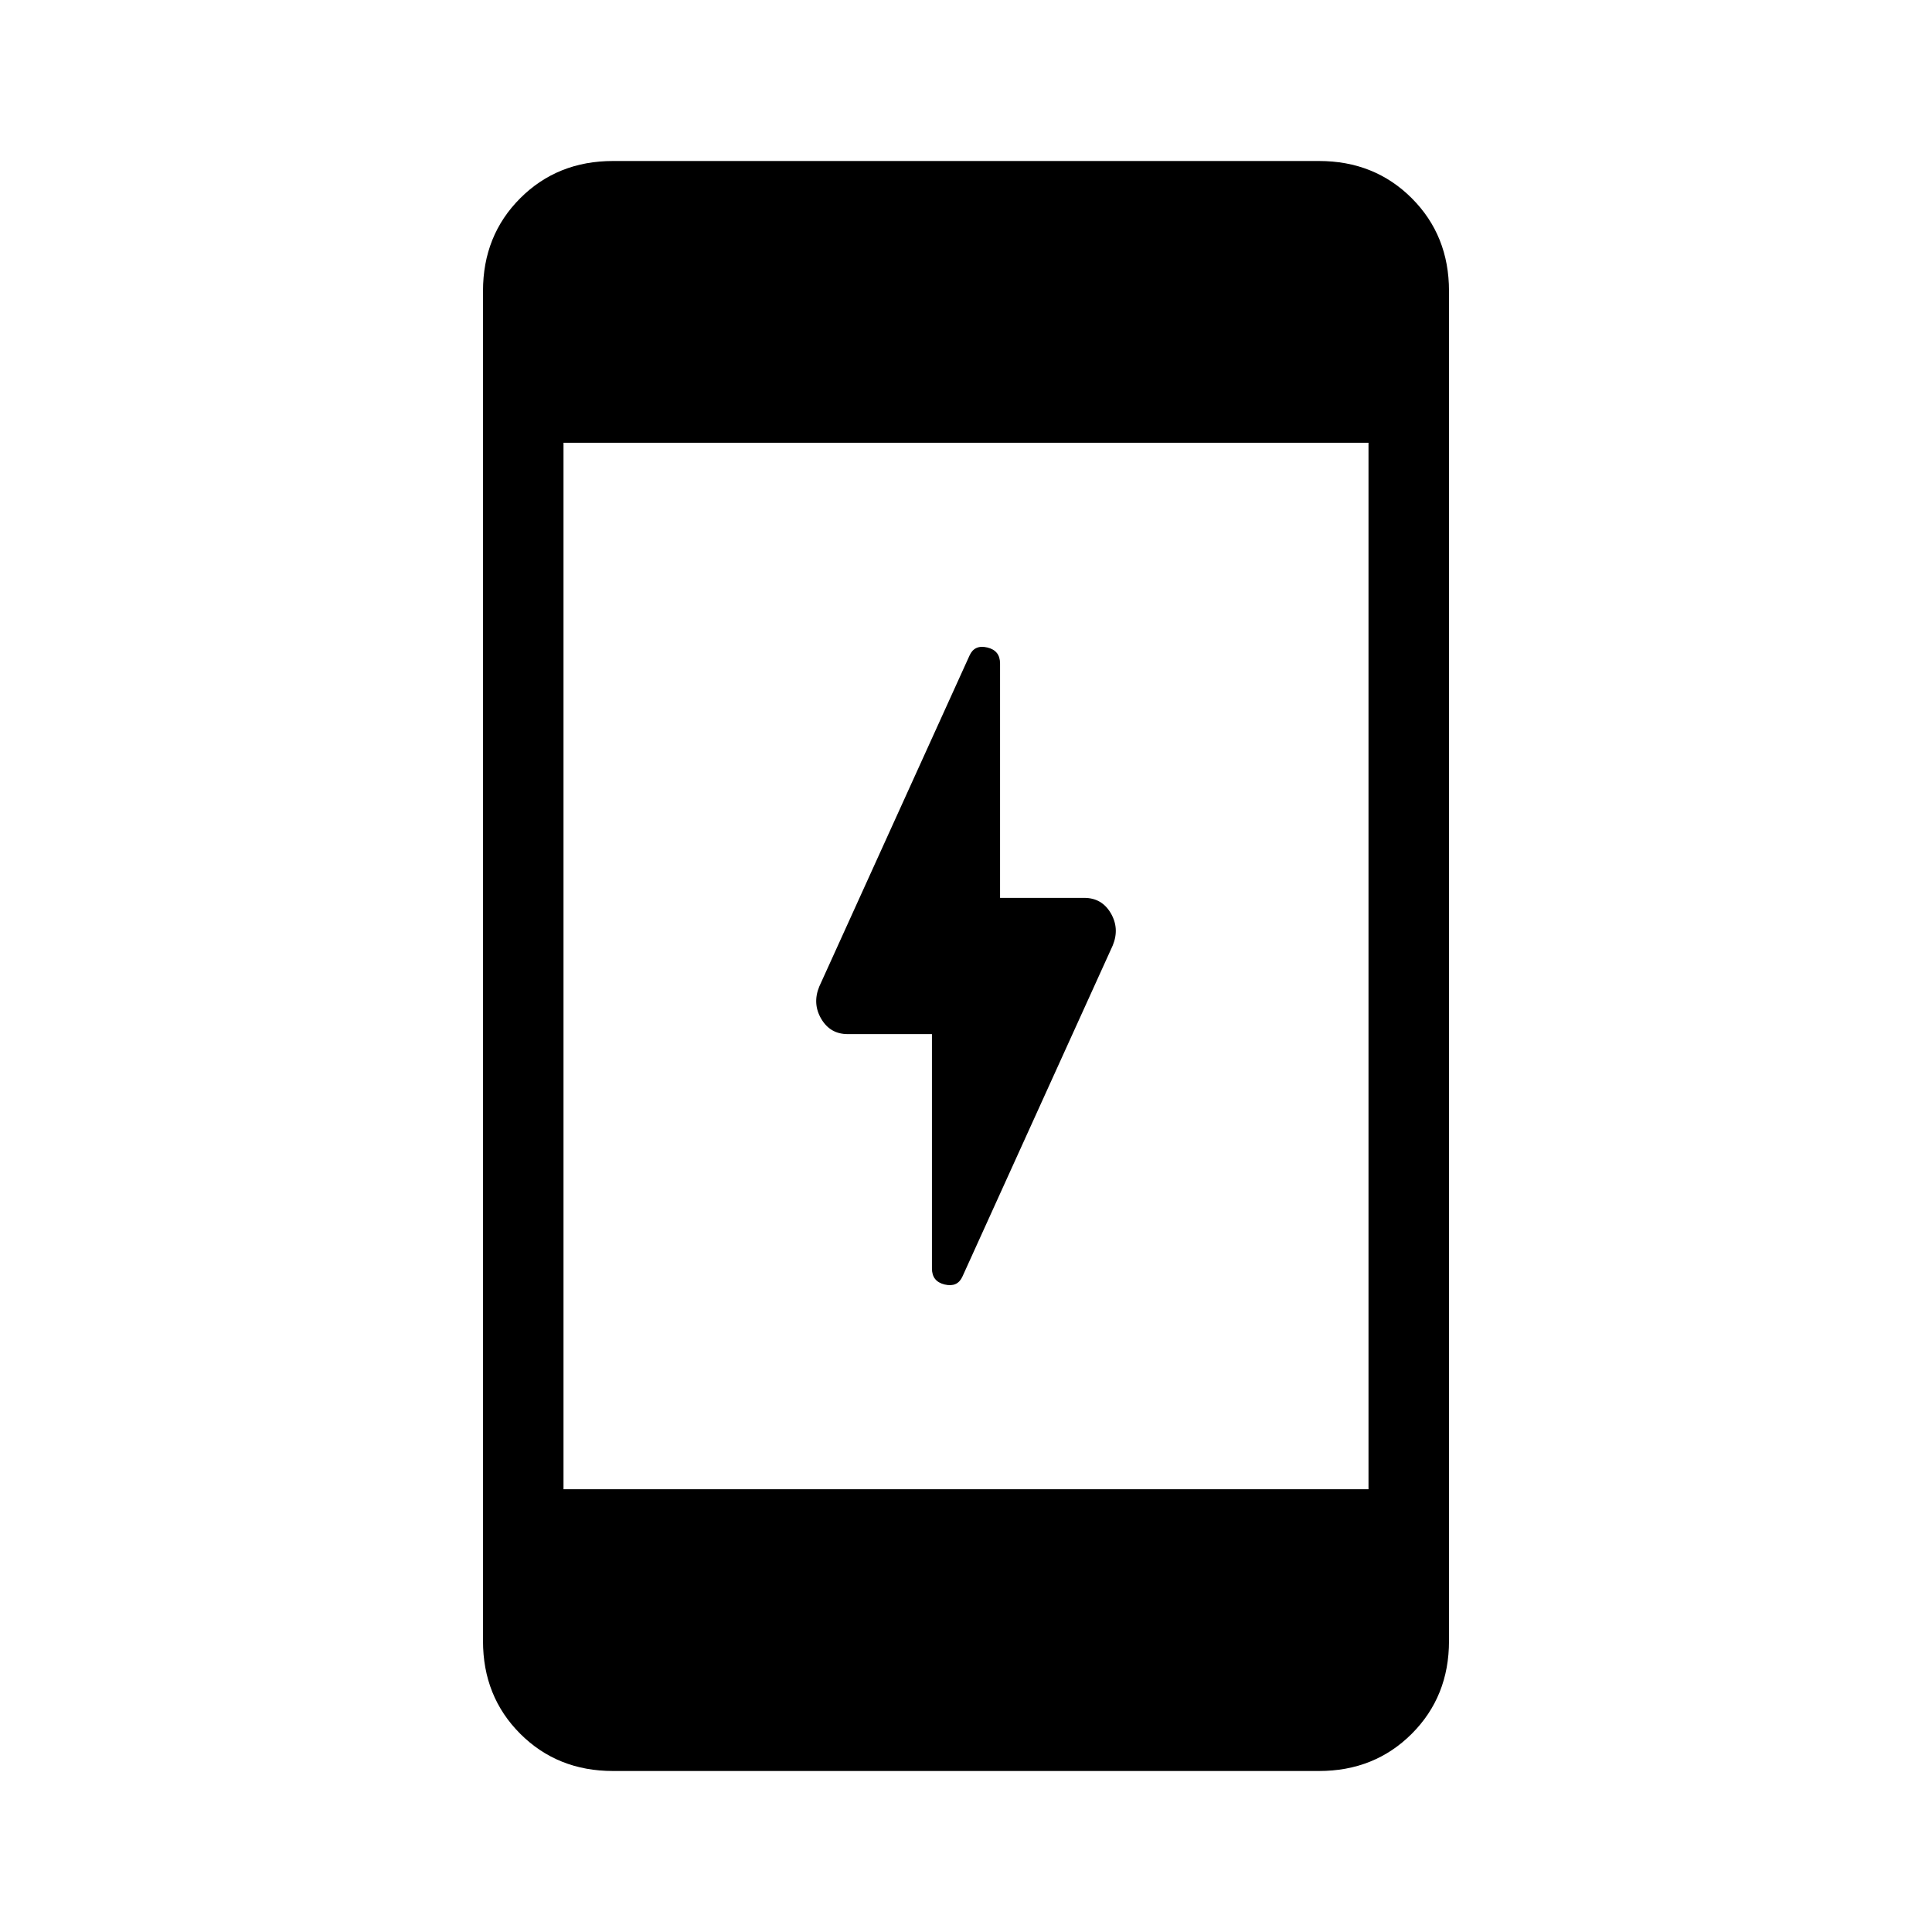 <svg xmlns="http://www.w3.org/2000/svg" height="24" viewBox="0 -960 960 960" width="24"><path d="M463.077-446.154h-41.846q-8.693 0-13.154-7.577-4.462-7.577-1-16.038l74.692-164.539q2.462-5.461 8.808-3.961 6.346 1.5 6.346 7.961v116.462h41.846q8.693 0 13.154 7.577 4.462 7.577 1 16.038l-74.692 164.539q-2.462 5.461-8.808 3.961-6.346-1.5-6.346-7.961v-116.462ZM304.615-80Q277-80 258.5-98.5 240-117 240-144.615v-670.77Q240-843 258.5-861.5 277-880 304.615-880h350.77Q683-880 701.5-861.5 720-843 720-815.385v670.77Q720-117 701.5-98.5 683-80 655.385-80h-350.77ZM280-220h400v-520H280v520Z"/></svg>